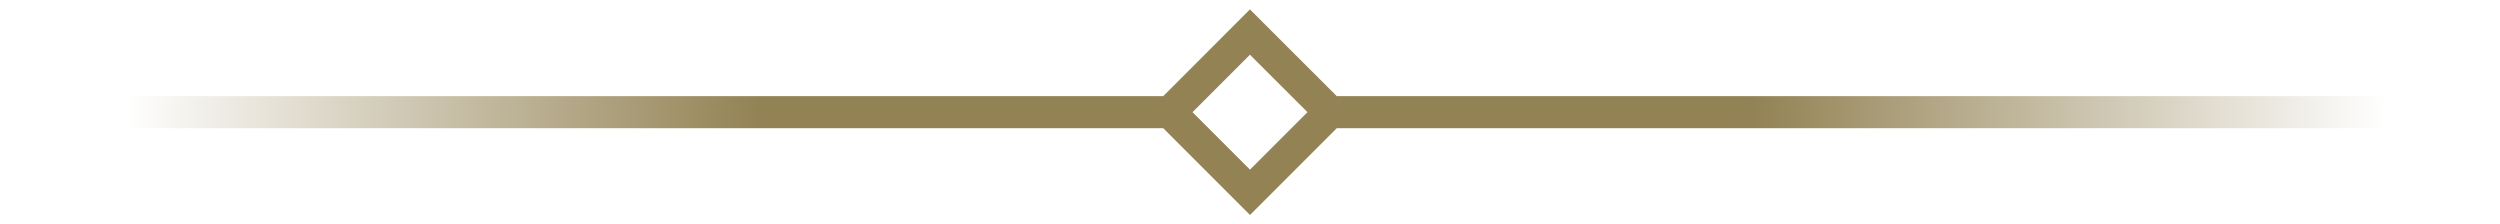 <svg width="156" height="14" viewBox="0 0 156 14" fill="none" xmlns="http://www.w3.org/2000/svg">
<g id="Razdel-Small">
<mask id="mask0_5864_13768" style="mask-type:alpha" maskUnits="userSpaceOnUse" x="0" y="0" width="156" height="14">
<path id="Razdel-Small_2" d="M0 0H156V14H0V0Z" fill="url(#paint0_linear_5864_13768)"/>
</mask>
<g mask="url(#mask0_5864_13768)">
<path id="Razdel-Small_3" d="M156 7H83.001M83.001 7L77.996 2L73.001 6.999M83.001 7L78.001 12L73.001 6.999M73.001 6.999L0 7" stroke="#938254" stroke-width="2"/>
</g>
</g>
<defs>
<linearGradient id="paint0_linear_5864_13768" x1="0" y1="7" x2="156" y2="7" gradientUnits="userSpaceOnUse">
<stop offset="0.049" stop-color="#D9D9D9" stop-opacity="0"/>
<stop offset="0.304" stop-color="#C4C4C4"/>
<stop offset="0.5" stop-color="#AAAAAA"/>
<stop offset="0.701" stop-color="#737373"/>
<stop offset="0.955" stop-color="#737373" stop-opacity="0"/>
</linearGradient>
</defs>
</svg>
